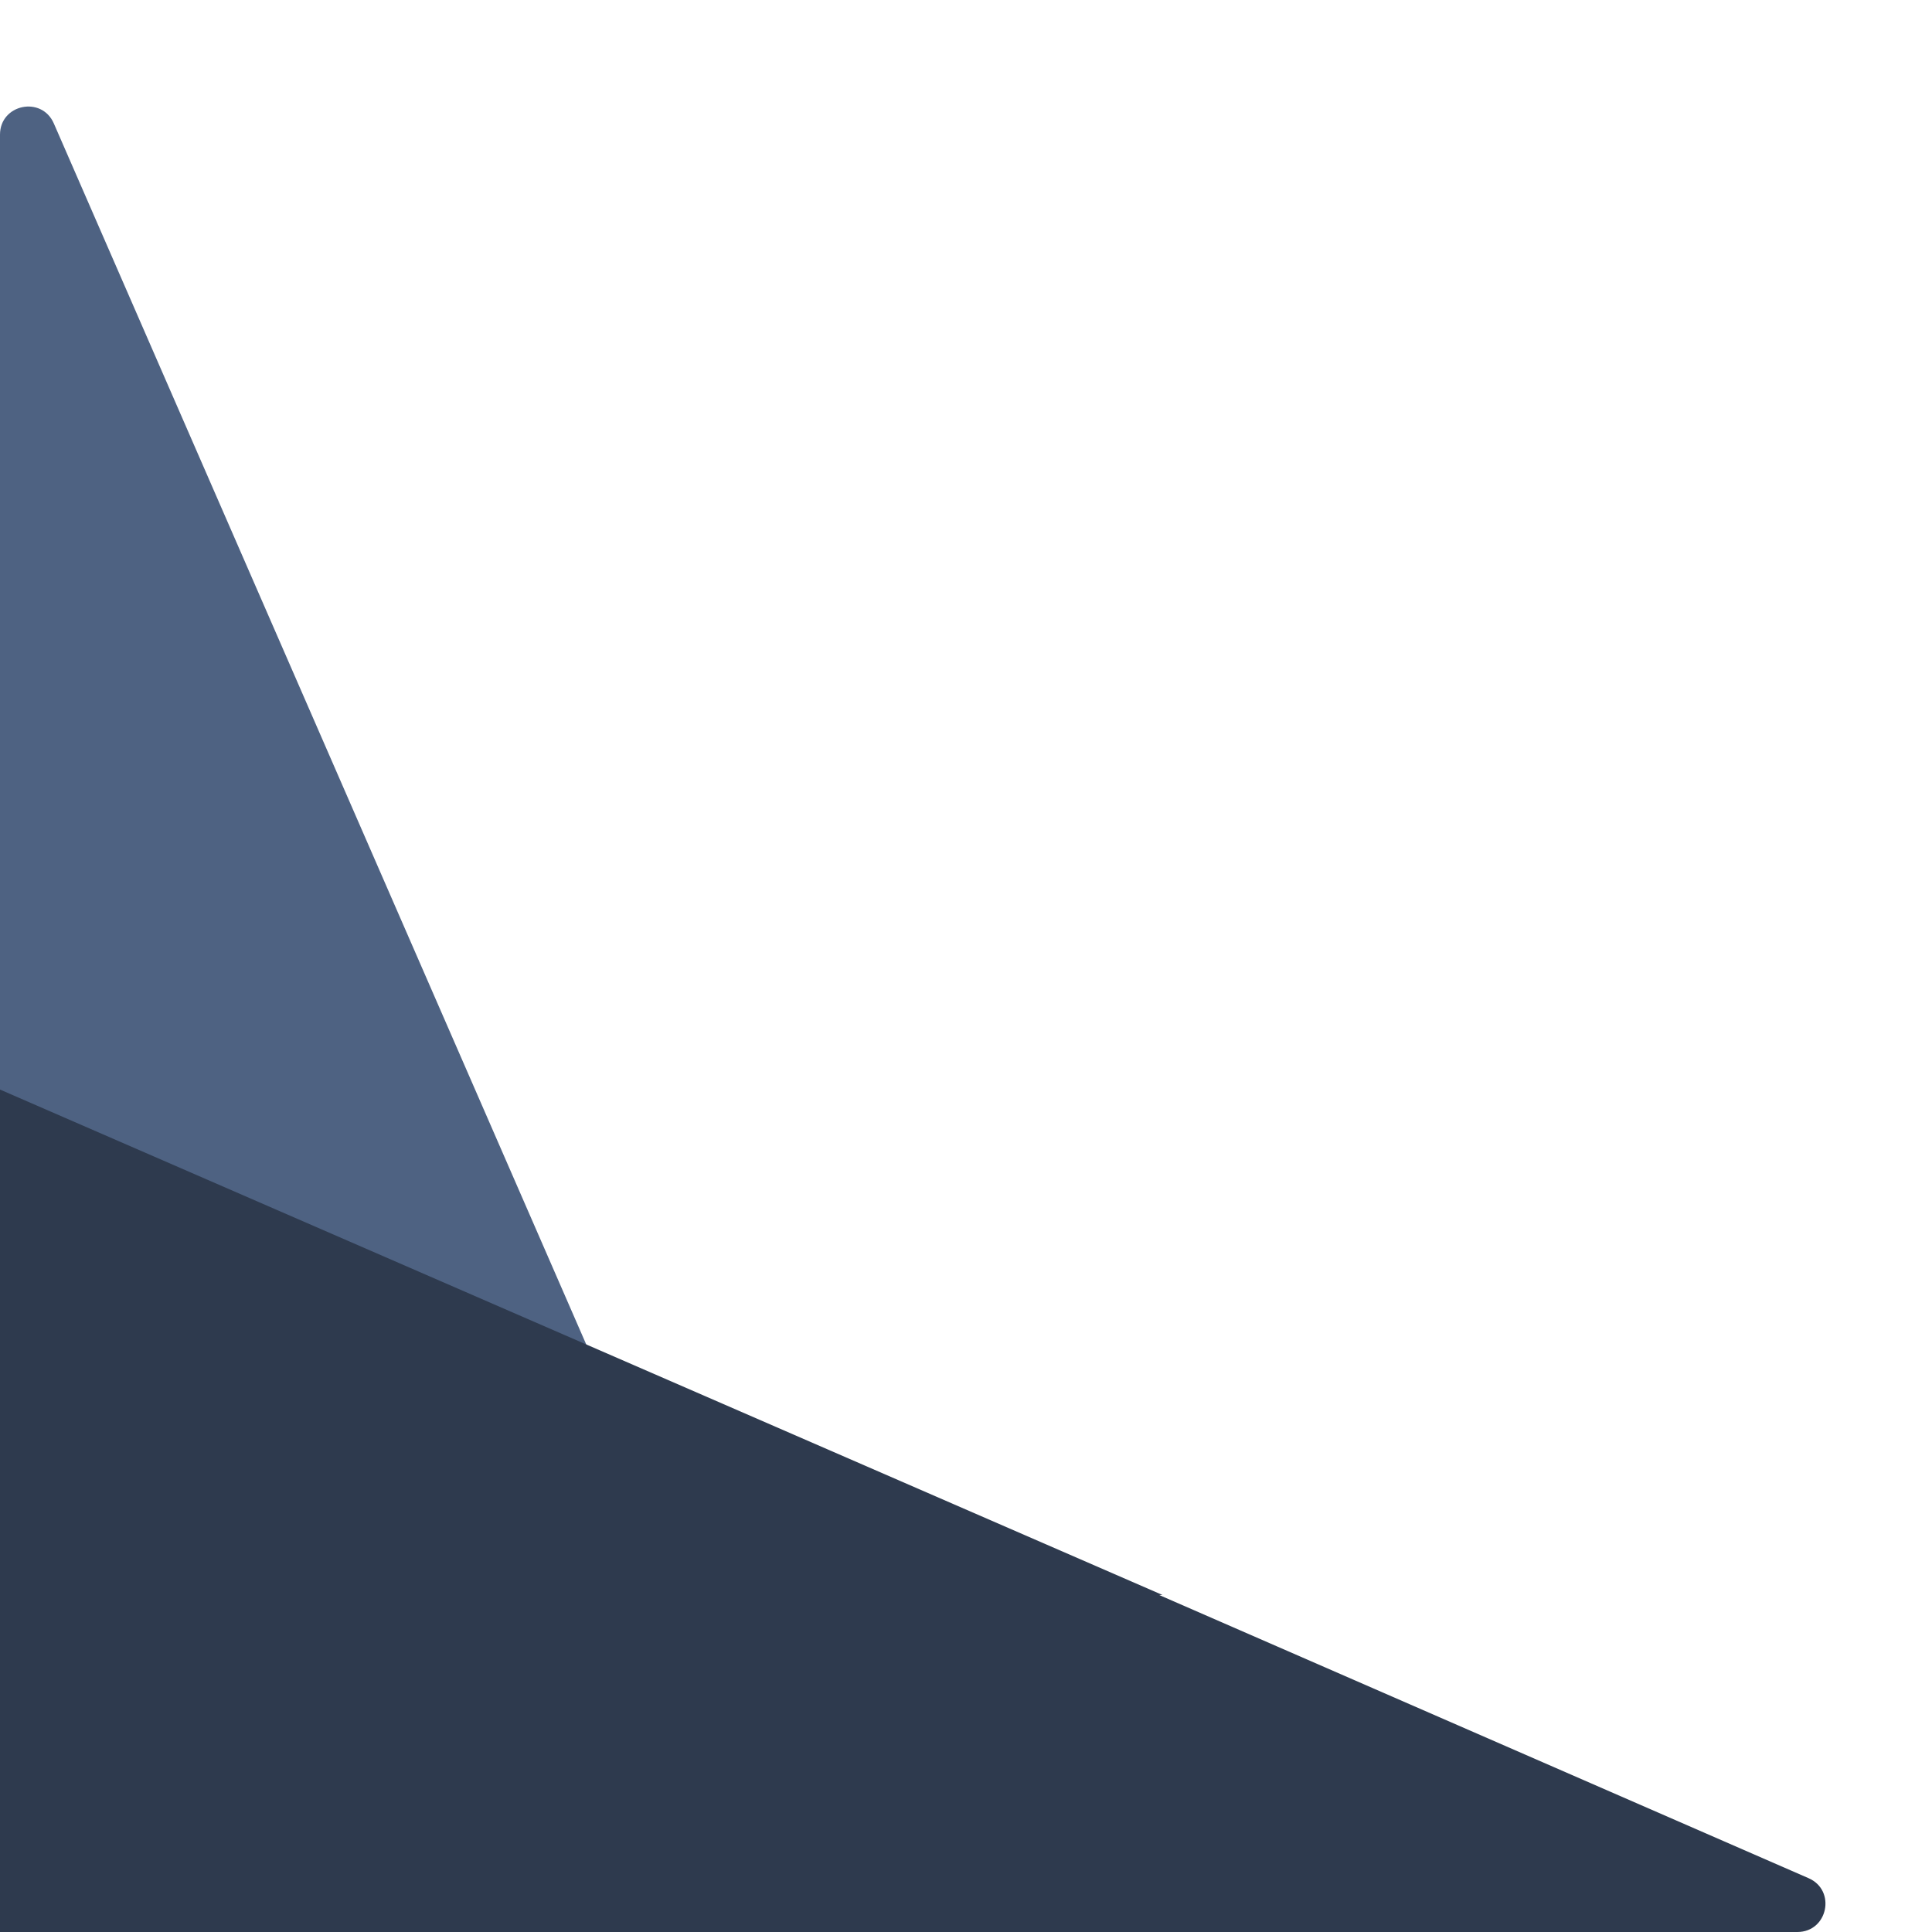 <svg width="344" height="344" fill="none" xmlns="http://www.w3.org/2000/svg">
<path d="M0 23.976C0 18.556 7.417 17.009 9.583 21.977L146.948 337.002C148.389 340.304 145.968 344 142.365 344H5C2.239 344 0 341.761 0 339V23.976Z" fill="#4E6282"/>
<path fill-rule="evenodd" clip-rule="evenodd" d="M207 284L0 194V201.635V284V314V339V344H5H30H320.024C325.444 344 326.99 336.583 322.022 334.417L206.4 284H207Z" fill="#2E3A4E"/>
</svg>
